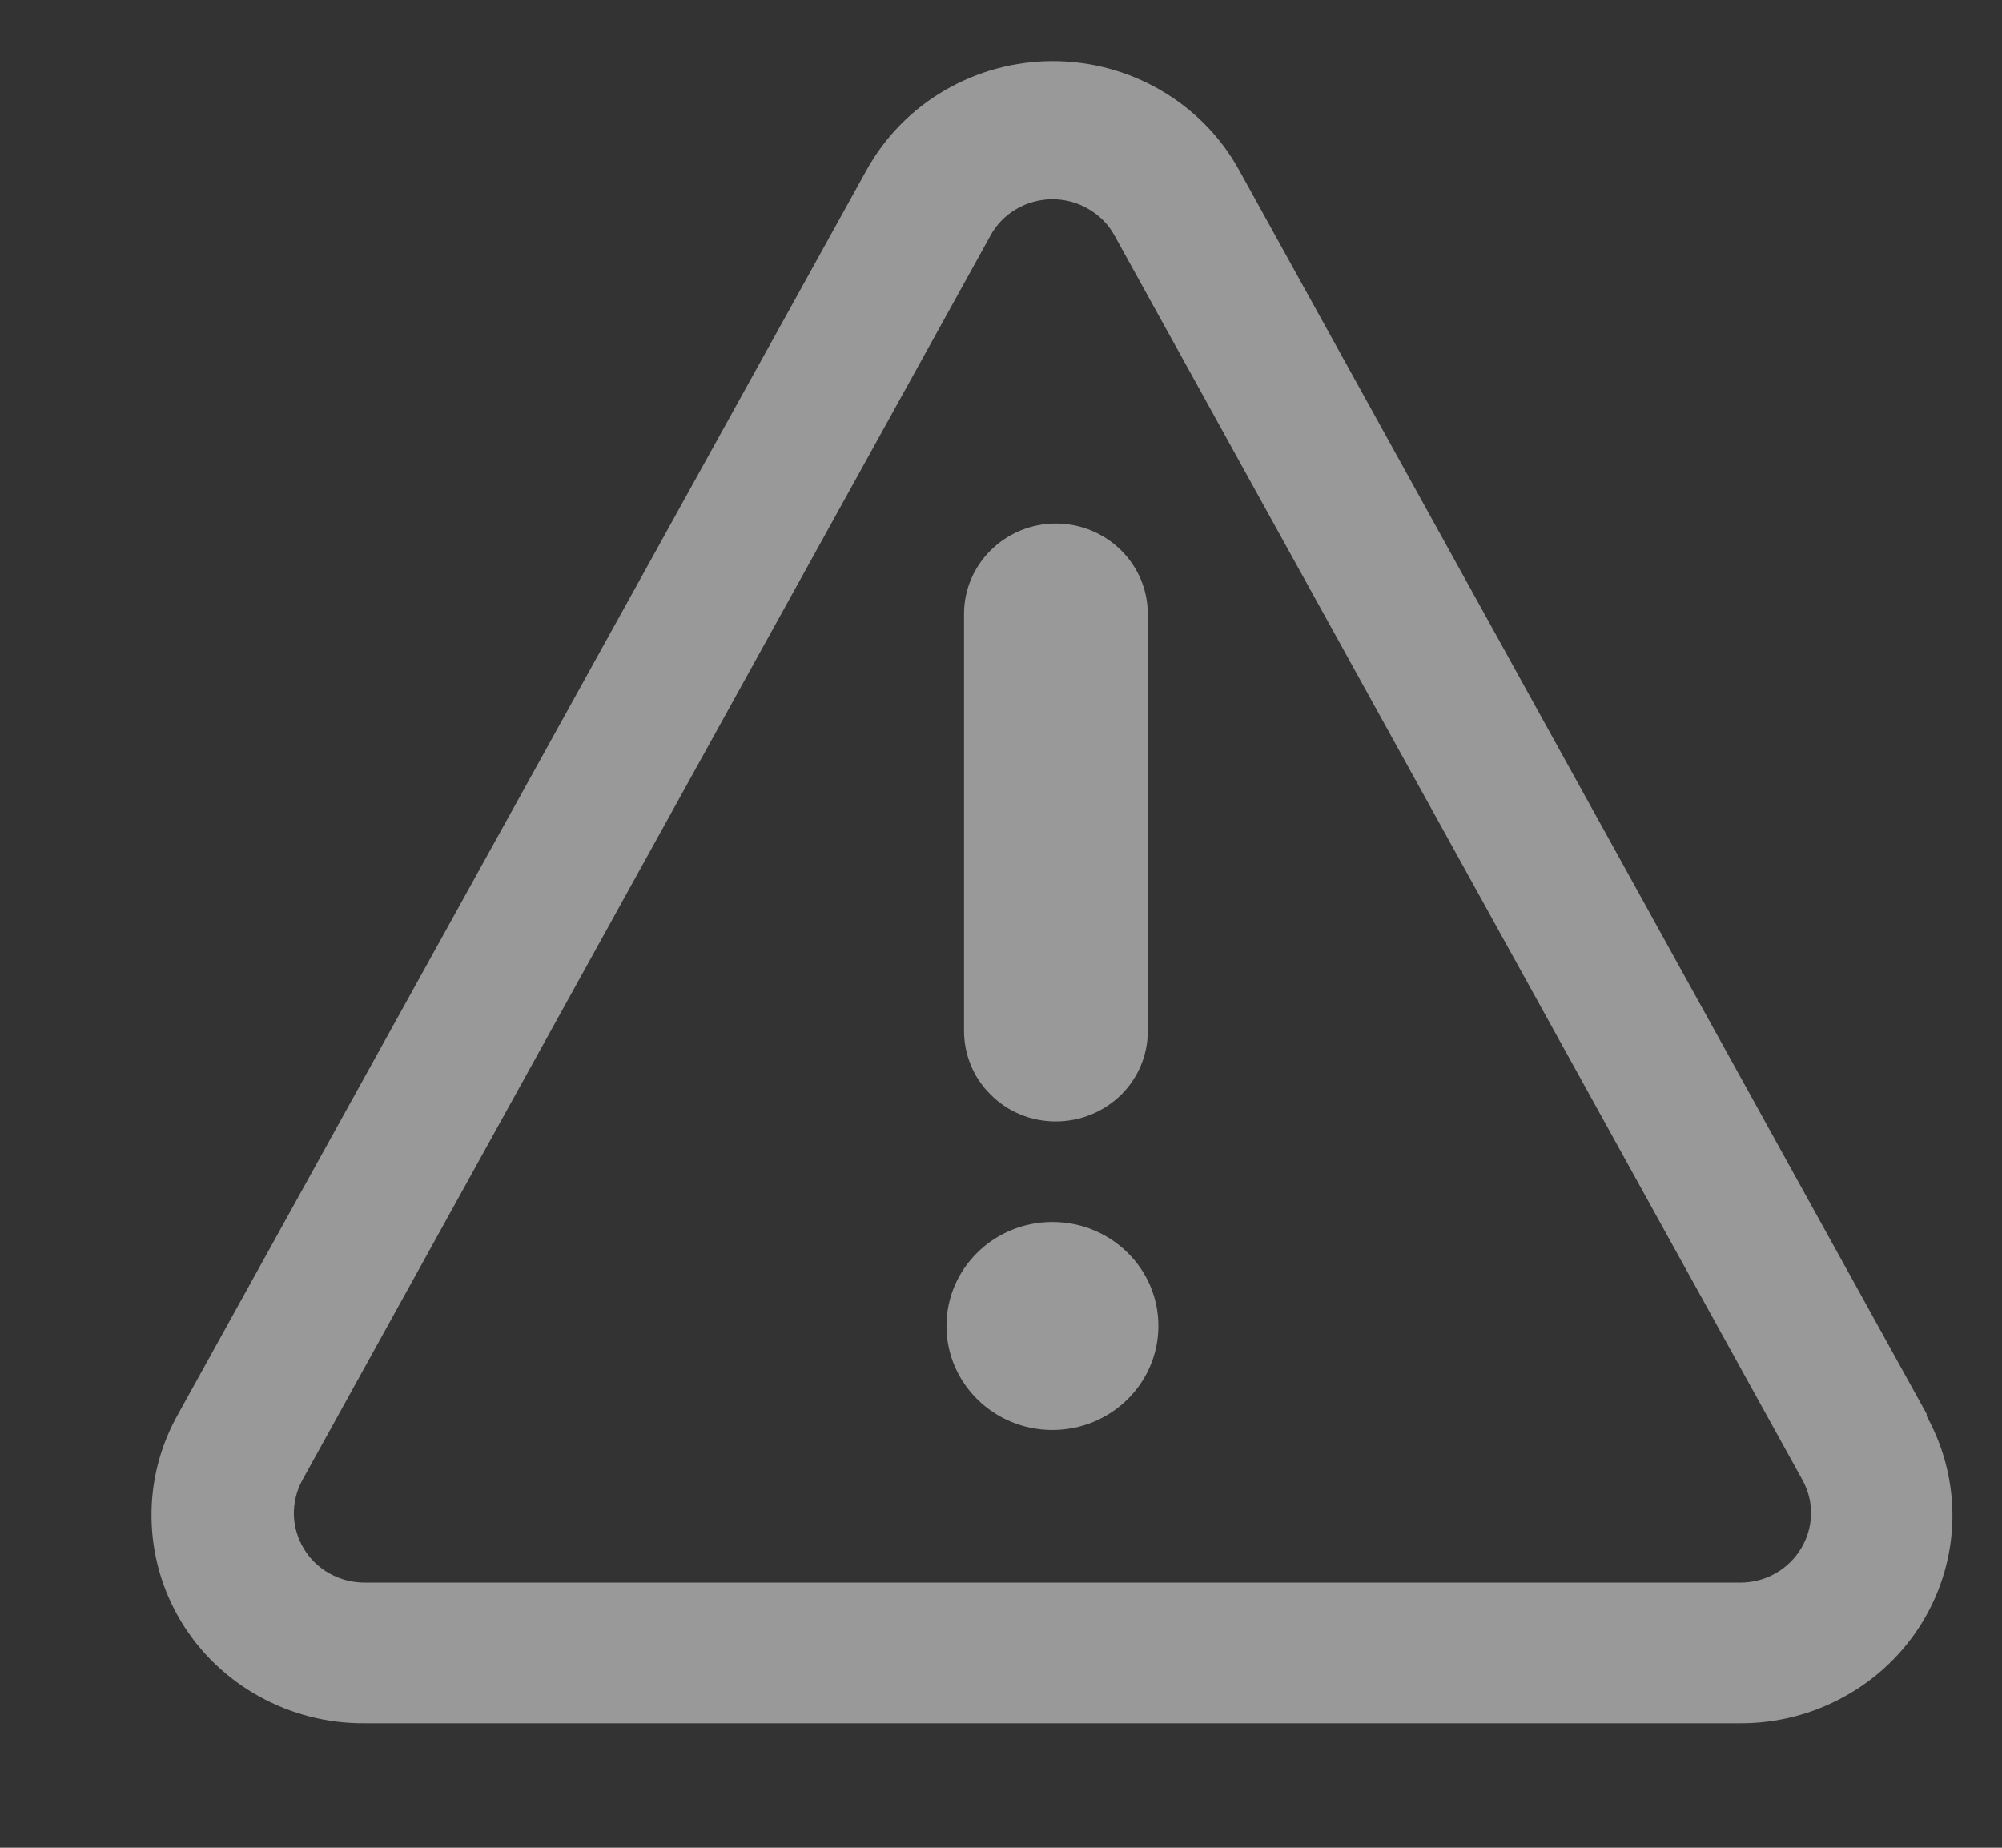 <svg width="13" height="12" viewBox="0 0 13 12" fill="none" xmlns="http://www.w3.org/2000/svg">
<rect x="0" y="0" width="13" height="12" fill="#333333" stroke="none"/>
<path d="M6.856 7.283C7.015 7.283 7.166 7.221 7.278 7.112C7.39 7.002 7.453 6.853 7.453 6.698V3.986C7.453 3.831 7.39 3.682 7.278 3.572C7.166 3.462 7.015 3.4 6.856 3.4C6.698 3.4 6.547 3.462 6.435 3.572C6.323 3.682 6.26 3.831 6.26 3.986V6.689C6.259 6.766 6.274 6.843 6.303 6.915C6.332 6.987 6.376 7.053 6.432 7.108C6.487 7.164 6.553 7.208 6.626 7.238C6.699 7.268 6.777 7.283 6.856 7.283Z" fill="white" fill-opacity="0.5"/>
<path d="M6.834 9.287C7.214 9.287 7.522 8.984 7.522 8.611C7.522 8.238 7.214 7.936 6.834 7.936C6.454 7.936 6.146 8.238 6.146 8.611C6.146 8.984 6.454 9.287 6.834 9.287Z" fill="white" fill-opacity="0.5"/>
<path d="M12.511 9.183L8.045 1.103C7.927 0.889 7.752 0.711 7.539 0.587C7.327 0.463 7.084 0.397 6.837 0.397C6.589 0.397 6.347 0.463 6.134 0.587C5.921 0.711 5.747 0.889 5.628 1.103L1.157 9.183C1.04 9.39 0.98 9.623 0.984 9.859C0.987 10.095 1.053 10.326 1.175 10.529C1.298 10.733 1.472 10.901 1.682 11.017C1.891 11.133 2.127 11.194 2.368 11.192H11.301C11.539 11.193 11.774 11.132 11.981 11.016C12.189 10.901 12.362 10.734 12.484 10.533C12.606 10.332 12.673 10.103 12.678 9.868C12.682 9.634 12.625 9.403 12.511 9.197V9.183ZM11.695 10.057C11.655 10.124 11.597 10.18 11.528 10.219C11.459 10.258 11.38 10.278 11.301 10.278H2.368C2.288 10.278 2.21 10.258 2.14 10.219C2.071 10.181 2.013 10.125 1.973 10.058C1.932 9.99 1.91 9.914 1.908 9.836C1.907 9.757 1.926 9.68 1.964 9.611L6.431 1.531C6.47 1.459 6.528 1.399 6.599 1.358C6.67 1.316 6.752 1.294 6.834 1.294C6.917 1.294 6.998 1.316 7.069 1.358C7.14 1.399 7.199 1.459 7.238 1.531L11.704 9.611C11.742 9.68 11.762 9.757 11.76 9.835C11.758 9.914 11.736 9.99 11.695 10.057Z" fill="white" fill-opacity="0.5"/>
</svg>
